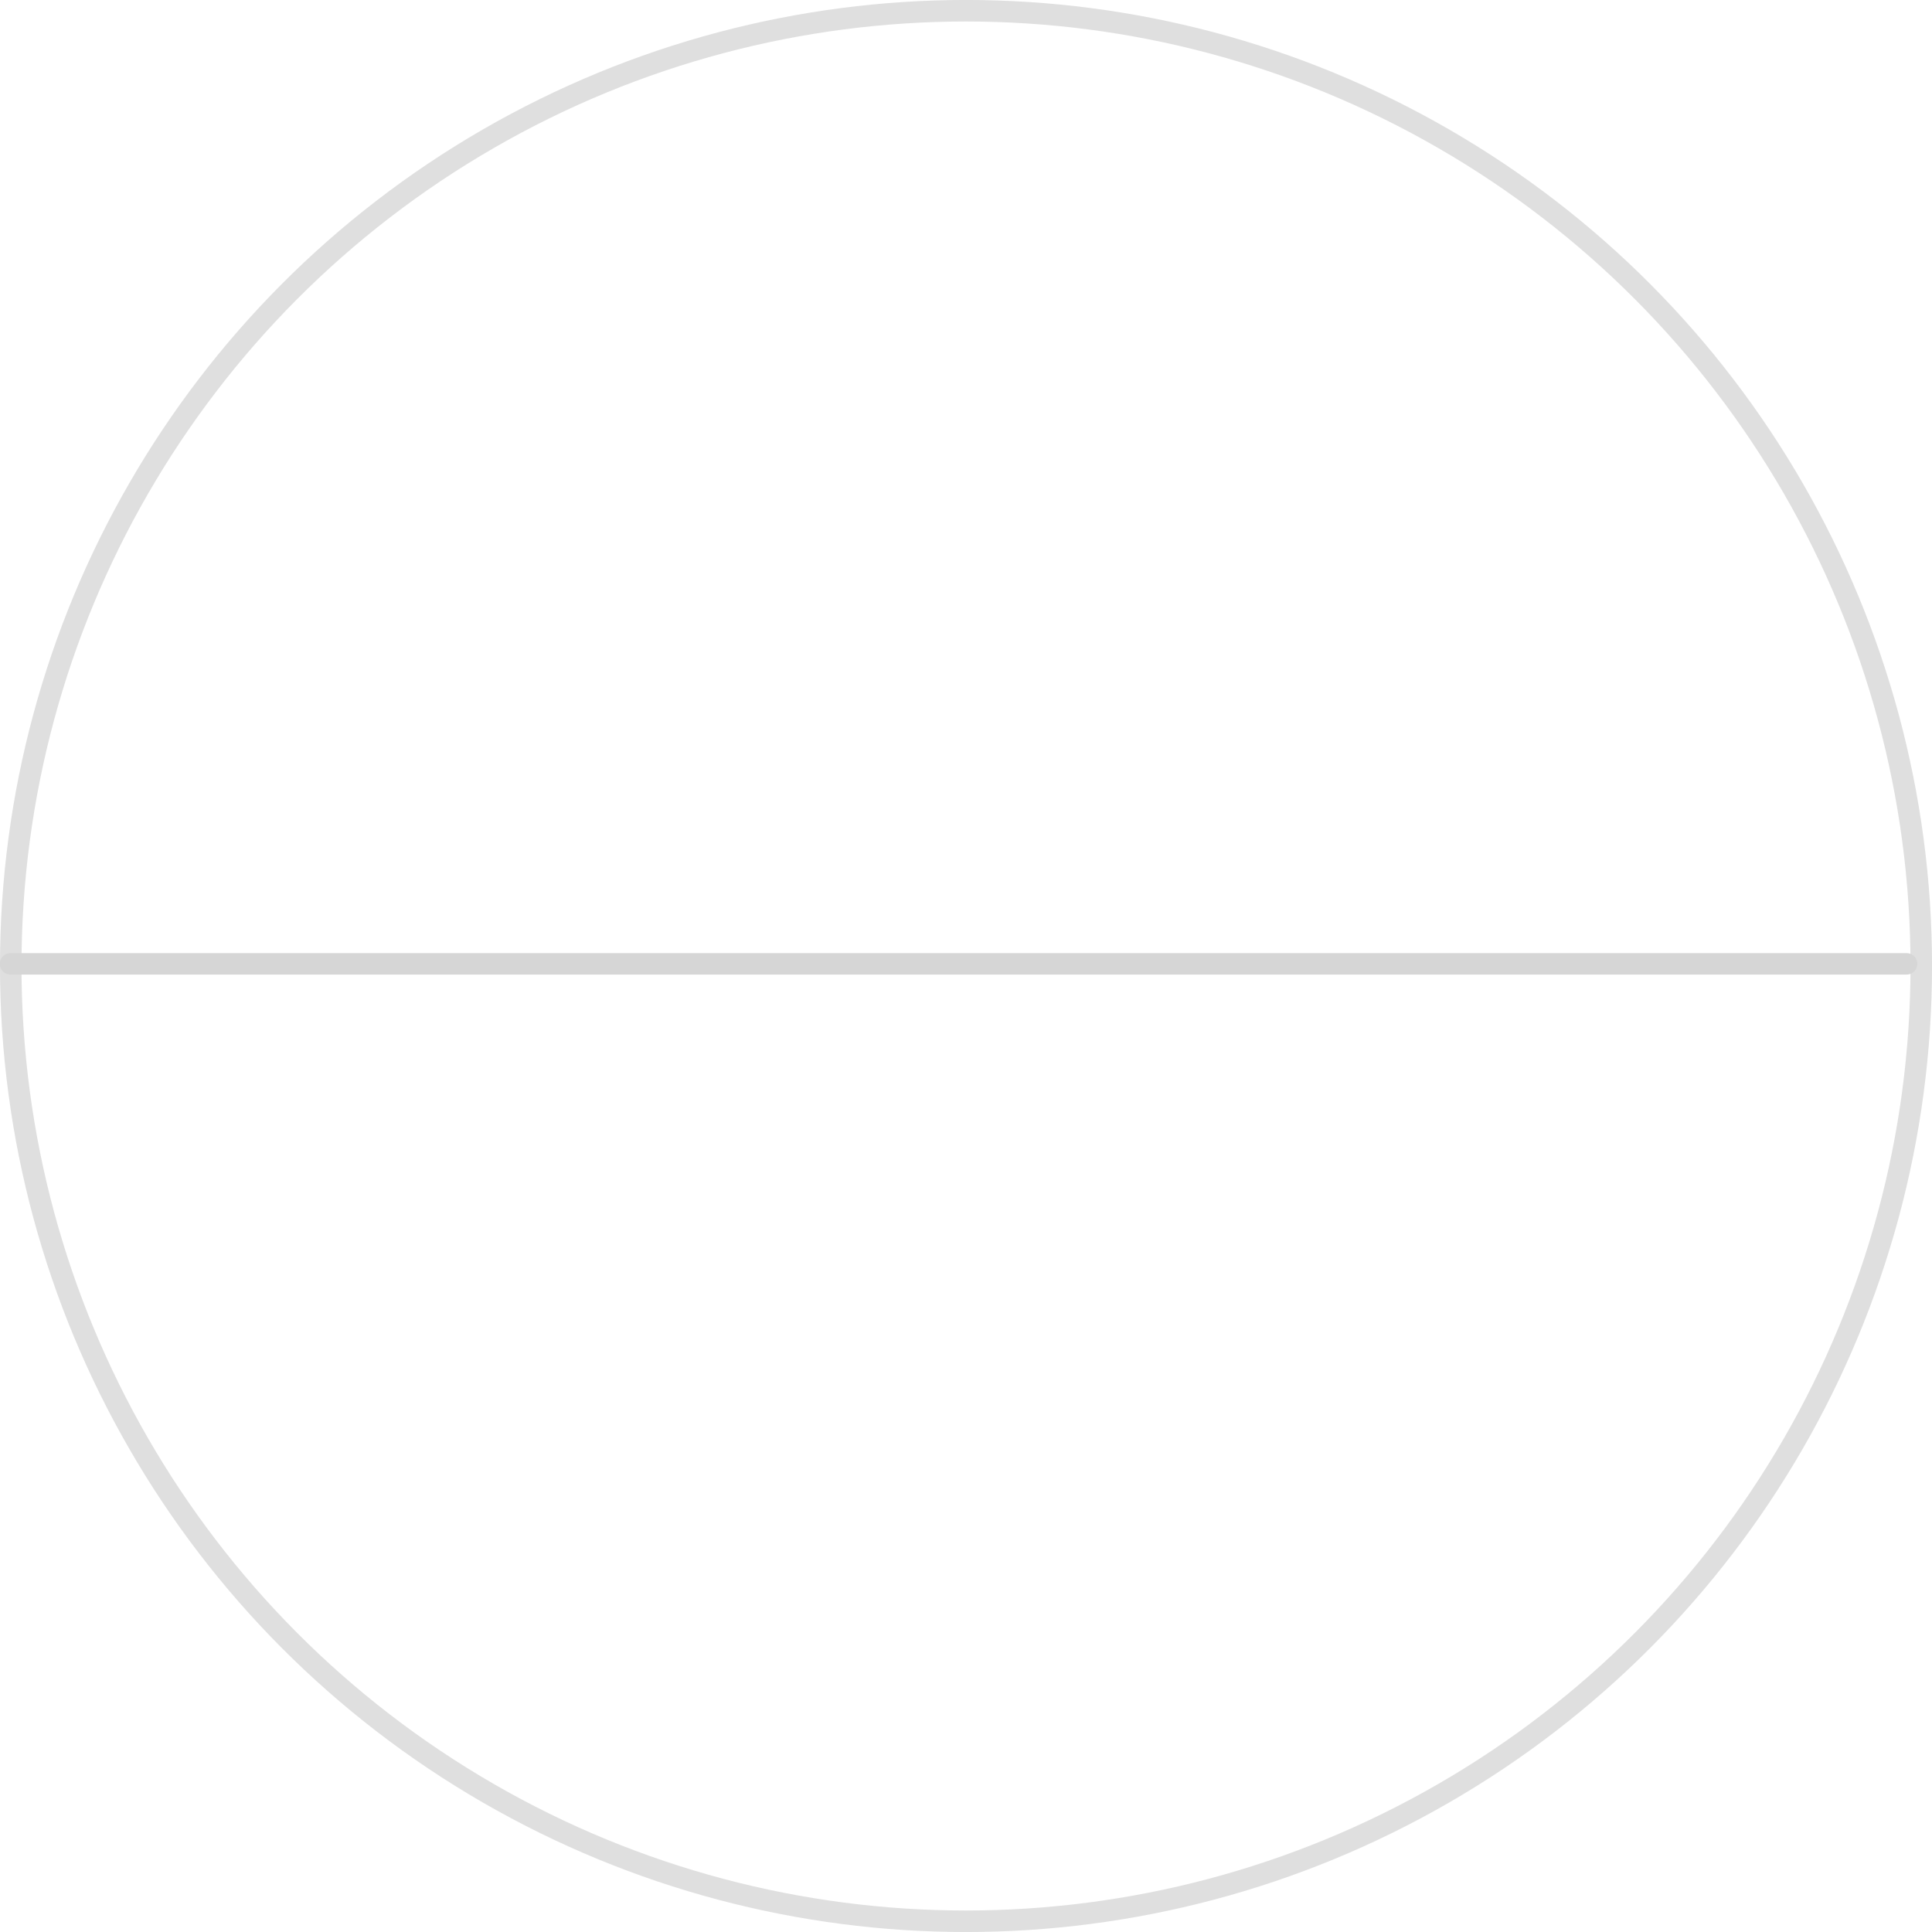 <?xml version="1.0" encoding="UTF-8" standalone="no"?>
<!-- Created with Inkscape (http://www.inkscape.org/) -->

<svg
   width="35.992mm"
   height="35.992mm"
   viewBox="0 0 35.992 35.992"
   version="1.1"
   id="svg5"
   inkscape:version="1.2.2 (b0a8486, 2022-12-01)"
   sodipodi:docname="epi.svg"
   xmlns:inkscape="http://www.inkscape.org/namespaces/inkscape"
   xmlns:sodipodi="http://sodipodi.sourceforge.net/DTD/sodipodi-0.dtd"
   xmlns="http://www.w3.org/2000/svg"
   xmlns:svg="http://www.w3.org/2000/svg">
  <sodipodi:namedview
     id="namedview7"
     pagecolor="#ffffff"
     bordercolor="#666666"
     borderopacity="1.0"
     inkscape:showpageshadow="2"
     inkscape:pageopacity="0.0"
     inkscape:pagecheckerboard="0"
     inkscape:deskcolor="#d1d1d1"
     inkscape:document-units="mm"
     showgrid="false"
     inkscape:zoom="2.6966093"
     inkscape:cx="83.623533"
     inkscape:cy="23.54809"
     inkscape:window-width="1296"
     inkscape:window-height="923"
     inkscape:window-x="0"
     inkscape:window-y="25"
     inkscape:window-maximized="0"
     inkscape:current-layer="layer1" />
  <defs
     id="defs2" />
  <g
     inkscape:label="Layer 1"
     inkscape:groupmode="layer"
     id="layer1"
     transform="translate(-90.885,-130.793)">
    <circle
       style="fill:none;fill-opacity:1;stroke:#dfdfdf;stroke-width:0.401;stroke-linecap:round;stroke-dasharray:none;stroke-opacity:1"
       id="path234"
       cx="108.881"
       cy="148.789"
       r="17.796" />
    <circle
       style="fill:none;fill-opacity:1;stroke:#dfdfdf;stroke-width:0.401;stroke-linecap:round;stroke-dasharray:none;stroke-opacity:1"
       id="circle11773"
       cx="108.881"
       cy="194.481"
       r="17.796" />
    <path
       style="fill:#888888;fill-opacity:1;stroke:#dfdfdf;stroke-width:0.401;stroke-linecap:round;stroke-dasharray:none;stroke-opacity:1"
       id="path11775"
       sodipodi:type="arc"
       sodipodi:cx="108.88071"
       sodipodi:cy="194.48149"
       sodipodi:rx="17.79566"
       sodipodi:ry="17.79566"
       sodipodi:start="5.6387513"
       sodipodi:end="0"
       sodipodi:arc-type="slice"
       d="m 123.107,183.791 a 17.796,17.796 0 0 1 3.569,10.691 h -17.796 z" />
    <path
       style="fill:#888888;fill-opacity:1;stroke:#d6d6d6;stroke-width:0.4;stroke-linecap:round;stroke-dasharray:none;stroke-opacity:1"
       d="M 91.081,148.749 H 126.403"
       id="path11848" />
  </g>
</svg>
